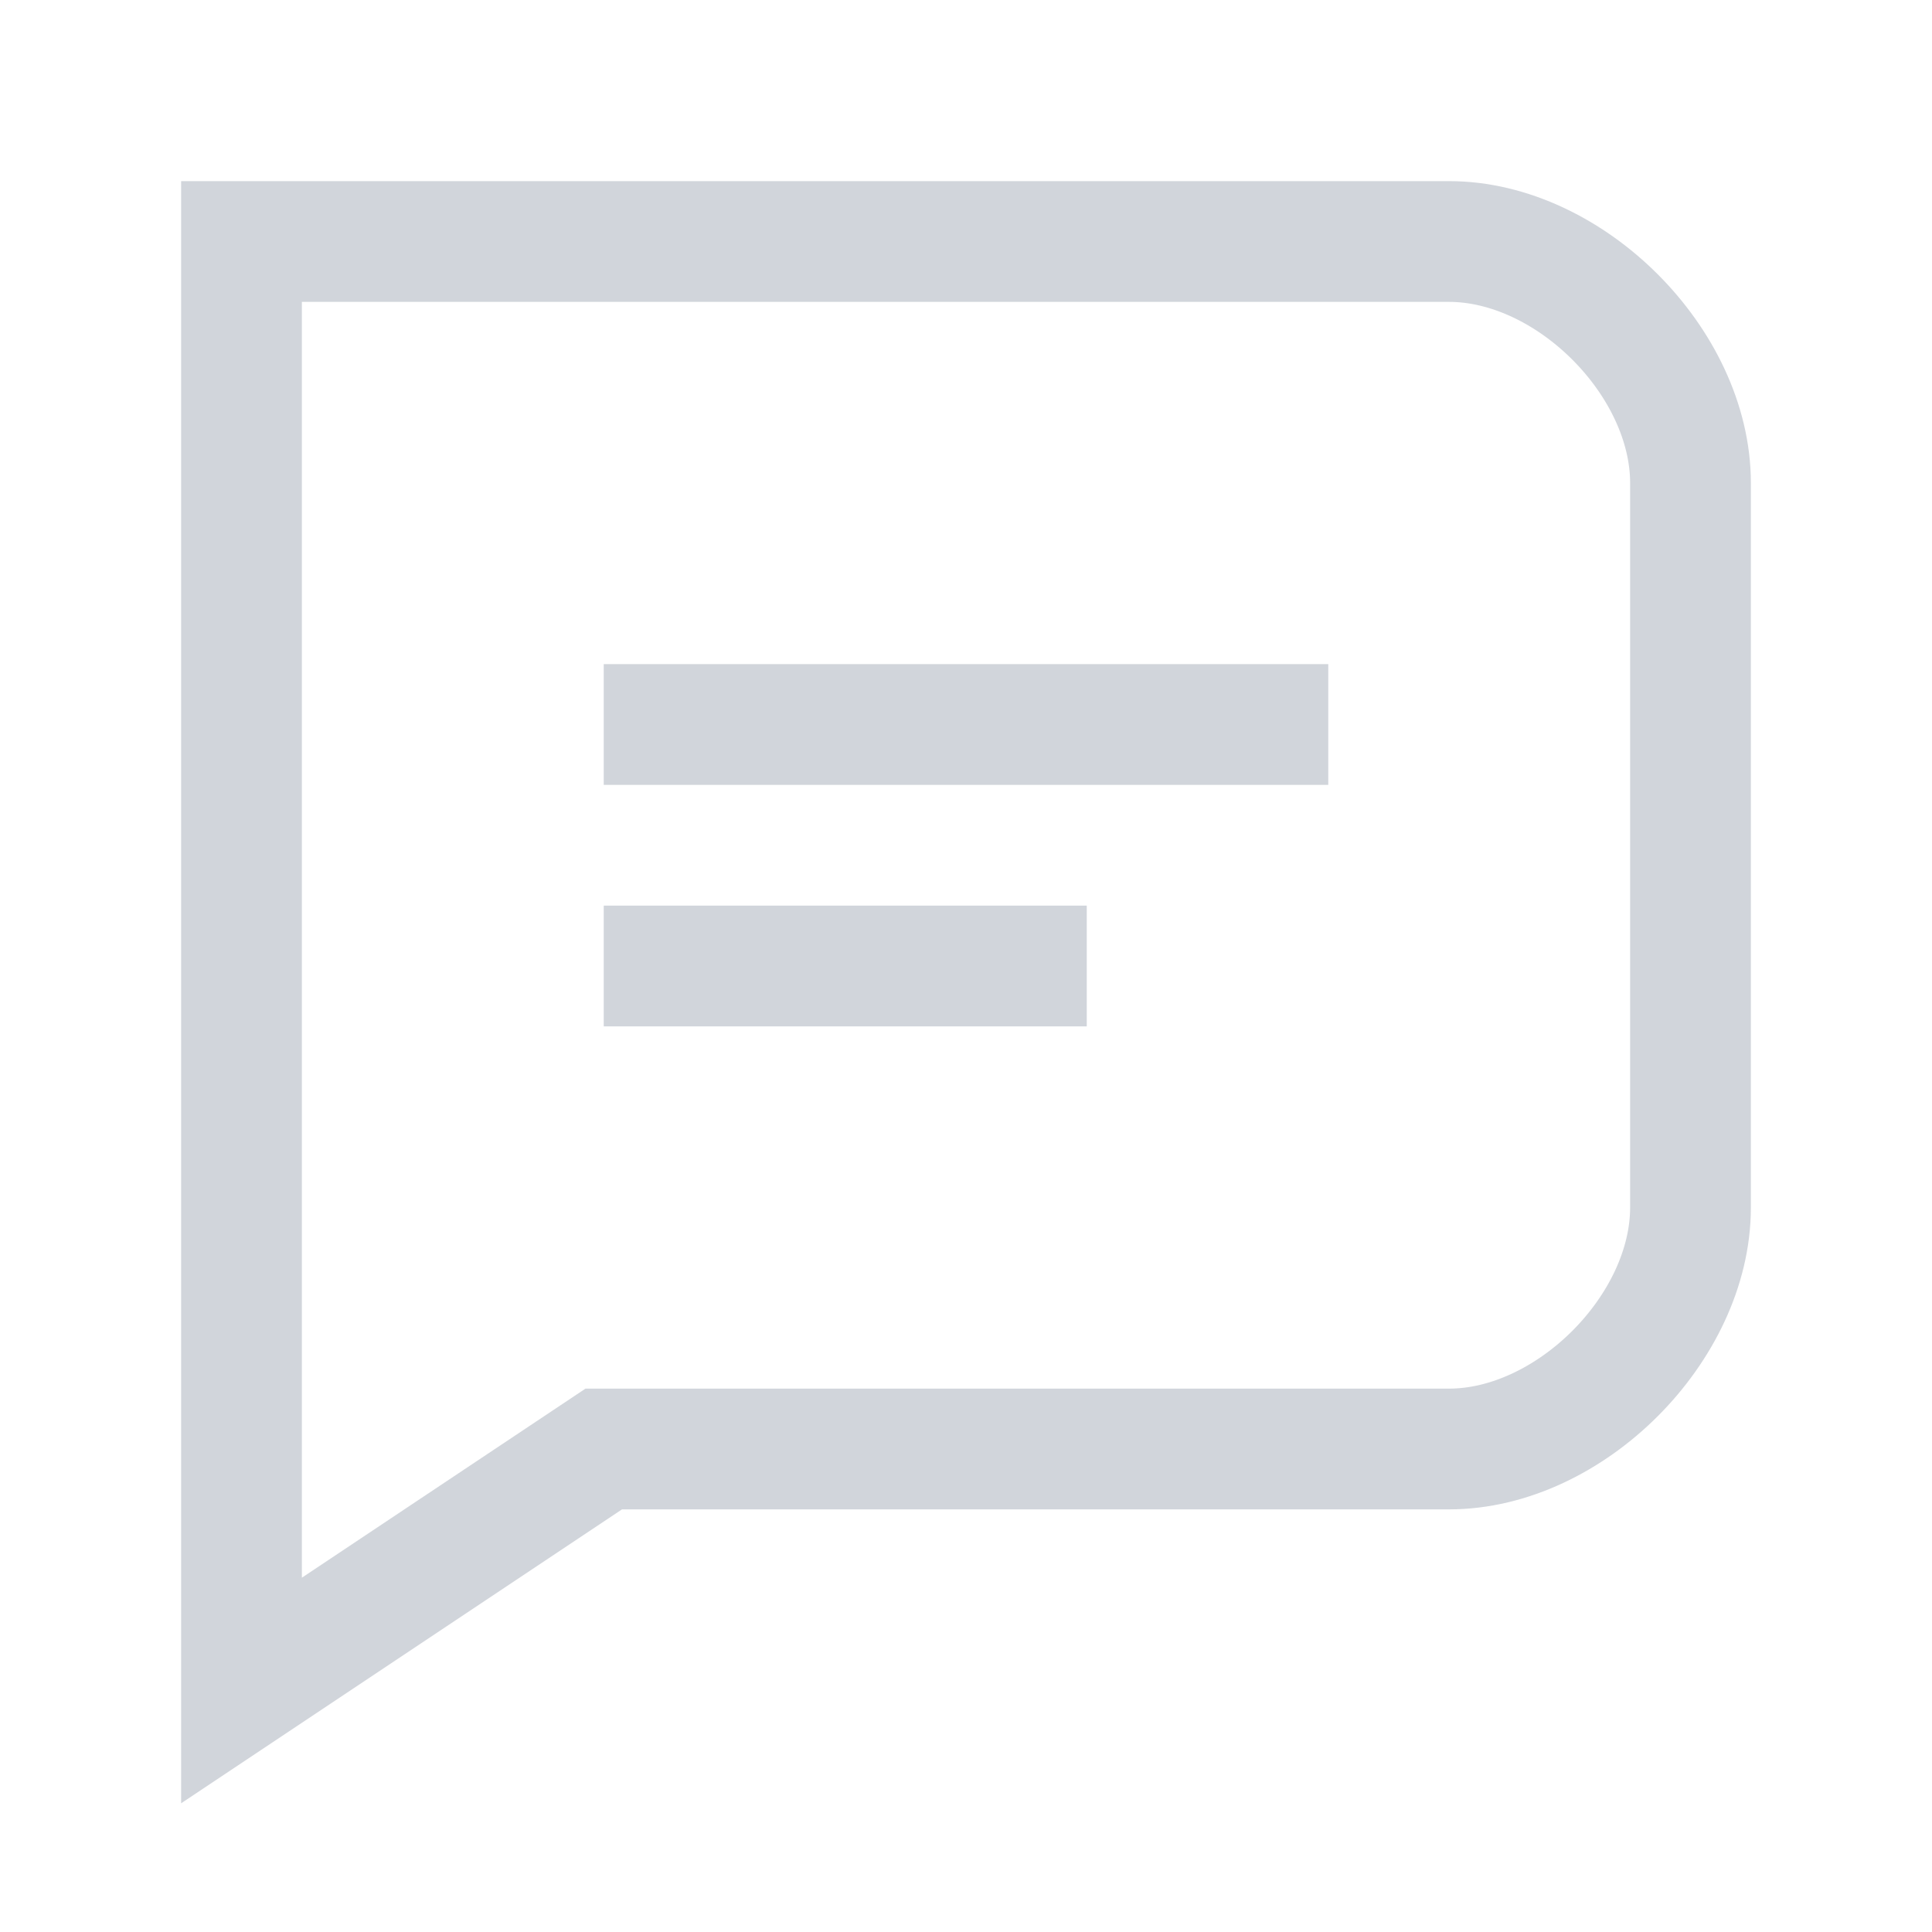<?xml version="1.0" encoding="UTF-8"?>
<svg width="16" height="16" viewBox="0 0 16 16" fill="none" xmlns="http://www.w3.org/2000/svg">
  <rect width="16" height="16" rx="2" fill="transparent"/>
  <path d="M2 2v12l3-2h7c1 0 2-1 2-2V4c0-1-1-2-2-2H2z" fill="none" stroke="#D1D5DB" stroke-width="1"/>
    <path d="M5 6h6M5 8h4" stroke="#D1D5DB" stroke-width="1"/>
</svg>